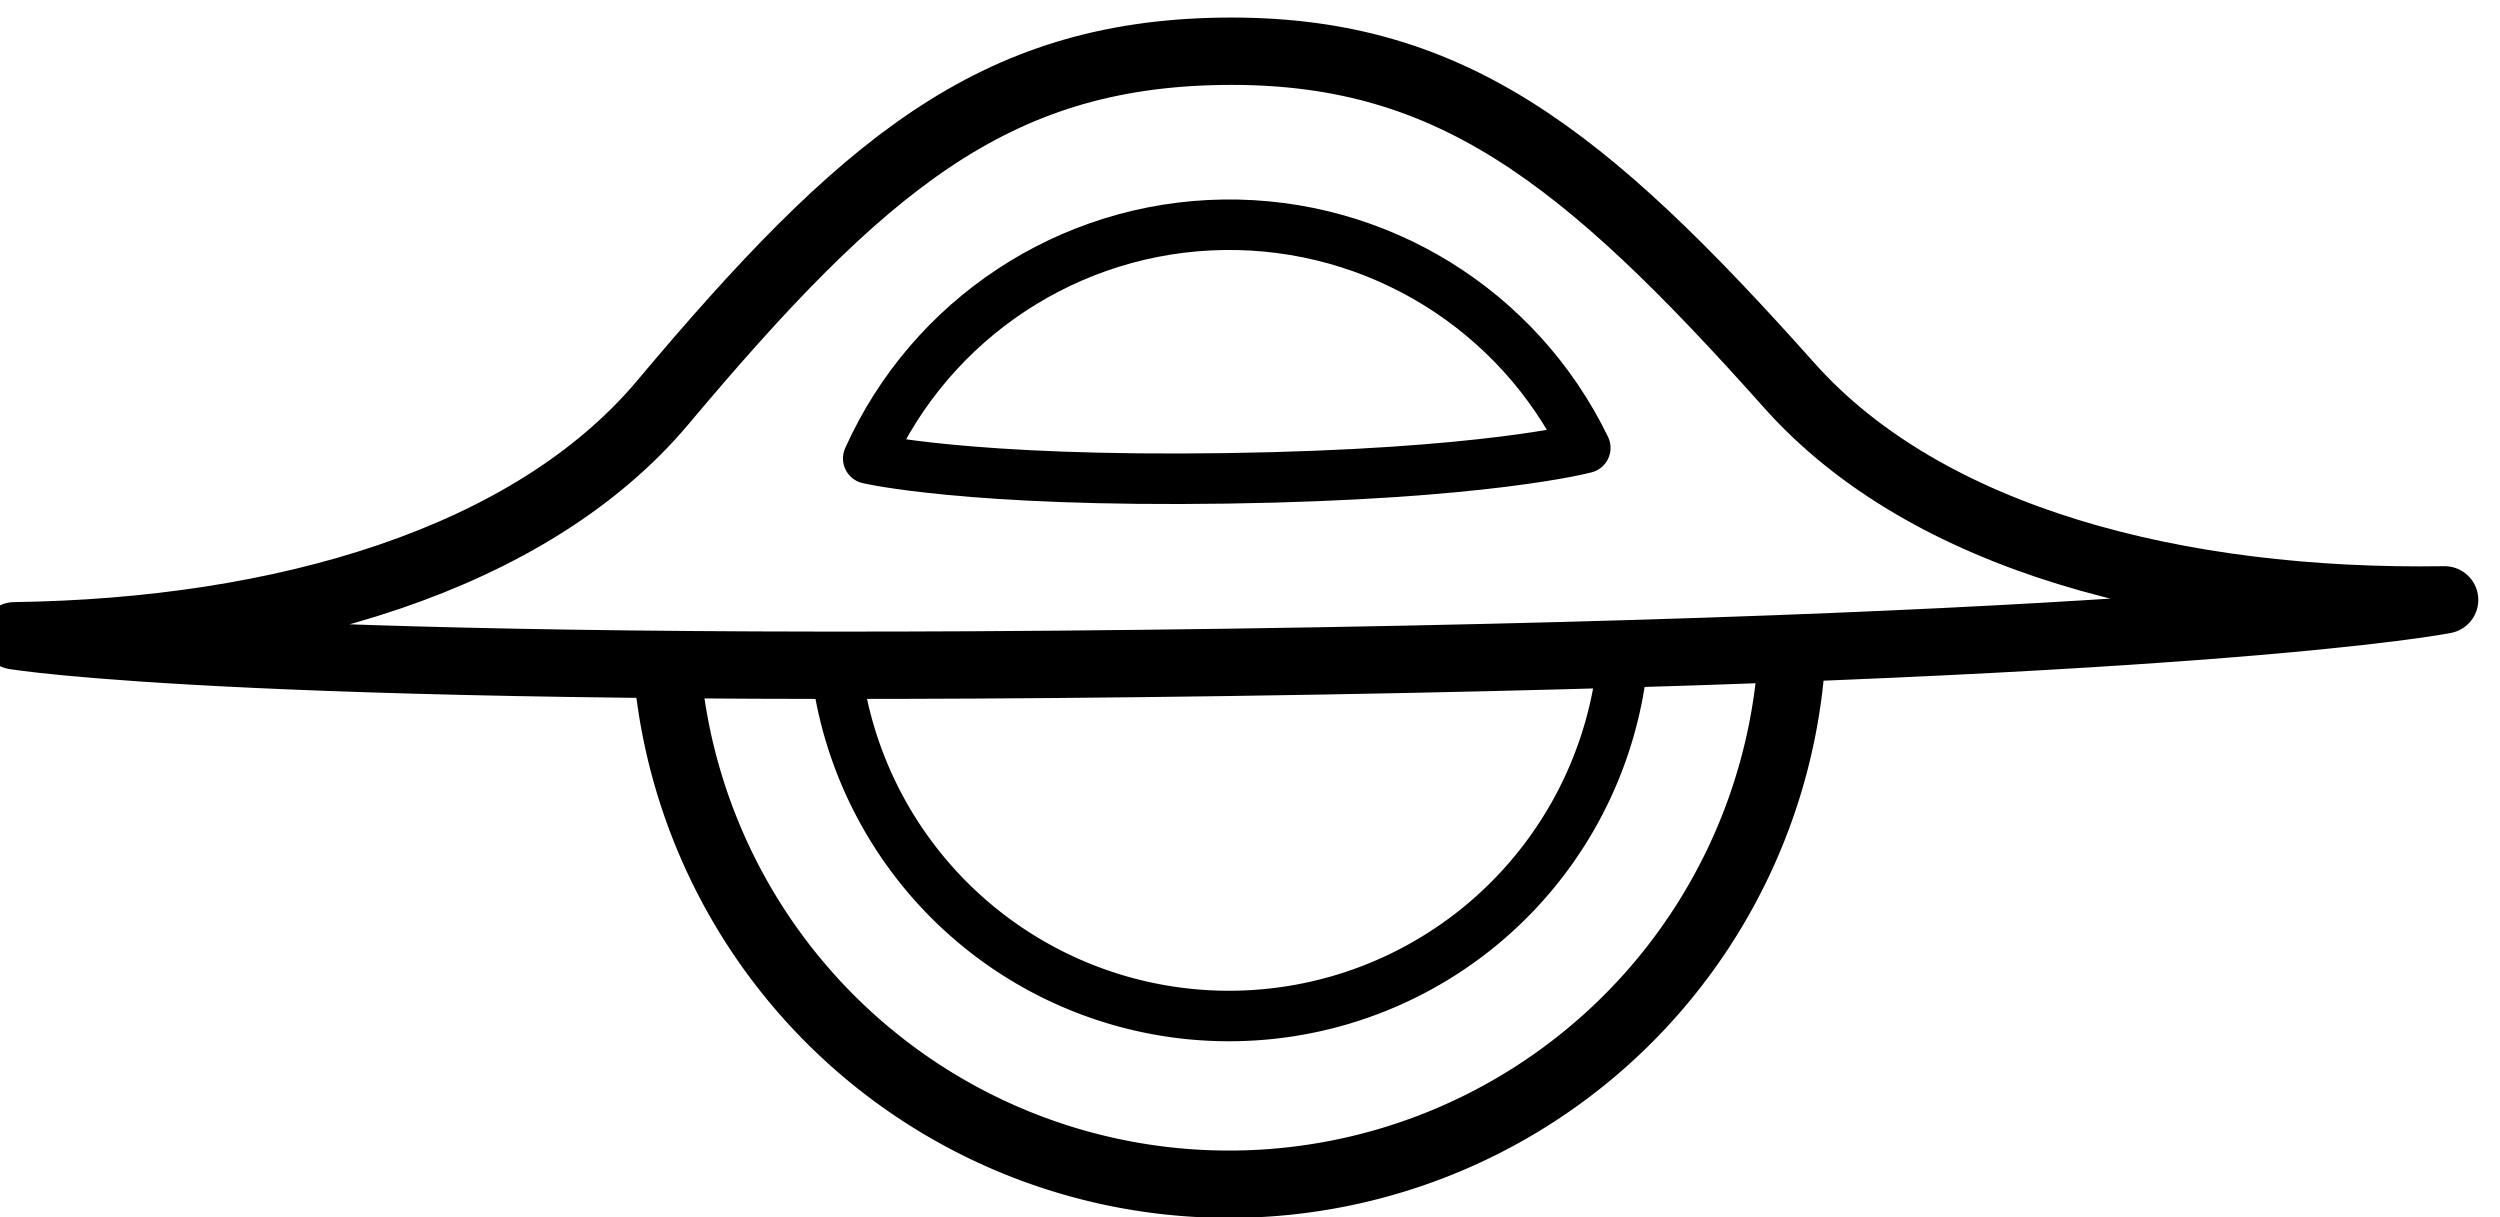 <?xml version="1.0" encoding="UTF-8"?>
<svg width="76" height="37" version="1.1" viewBox="0 0 20.108 9.79" xmlns="http://www.w3.org/2000/svg" xmlns:cc="http://creativecommons.org/ns#" xmlns:dc="http://purl.org/dc/elements/1.1/" xmlns:rdf="http://www.w3.org/1999/02/22-rdf-syntax-ns#">
 <g transform="matrix(.677 -.01 .01 .677 -314.97 -117.55)">
  <g fill="none" stroke="currentColor" stroke-linecap="round" stroke-linejoin="round">
   <g transform="translate(0,15.875)" stroke-miterlimit="5.4" stroke-width=".6">
    <path d="m472.81 170.19c0.772-1.655 2.433-2.714 4.26-2.714 1.827 0 3.488 1.058 4.26 2.714 0 0-1.184 0.299-4.26 0.299-3.076 0-4.26-0.299-4.26-0.299z" style="paint-order:markers fill stroke"/>
    <path d="m481.73 172.77a4.7 4.7 0 0 1-4.733 4.106 4.7 4.7 0 0 1-4.608-4.246" style="paint-order:markers fill stroke"/>
   </g>
   <path d="m483.74 188.65a6.7 6.7 0 0 1-6.698 6.1 6.7 6.7 0 0 1-6.652-6.15" stroke-miterlimit="5.4" stroke-width=".8" style="paint-order:markers fill stroke"/>
   <path d="m477.07 188.55c11.598 5e-3 14.441-0.529 14.441-0.529-3.176 3e-3 -6.142-0.808-7.745-2.66-2.413-2.788-3.991-4.071-6.692-4.071s-4.279 1.282-6.692 4.071c-1.603 1.852-4.569 2.663-7.744 2.66 0 0 2.834 0.524 14.432 0.529z" stroke-width=".8"/>
  </g>
 </g>
</svg>
